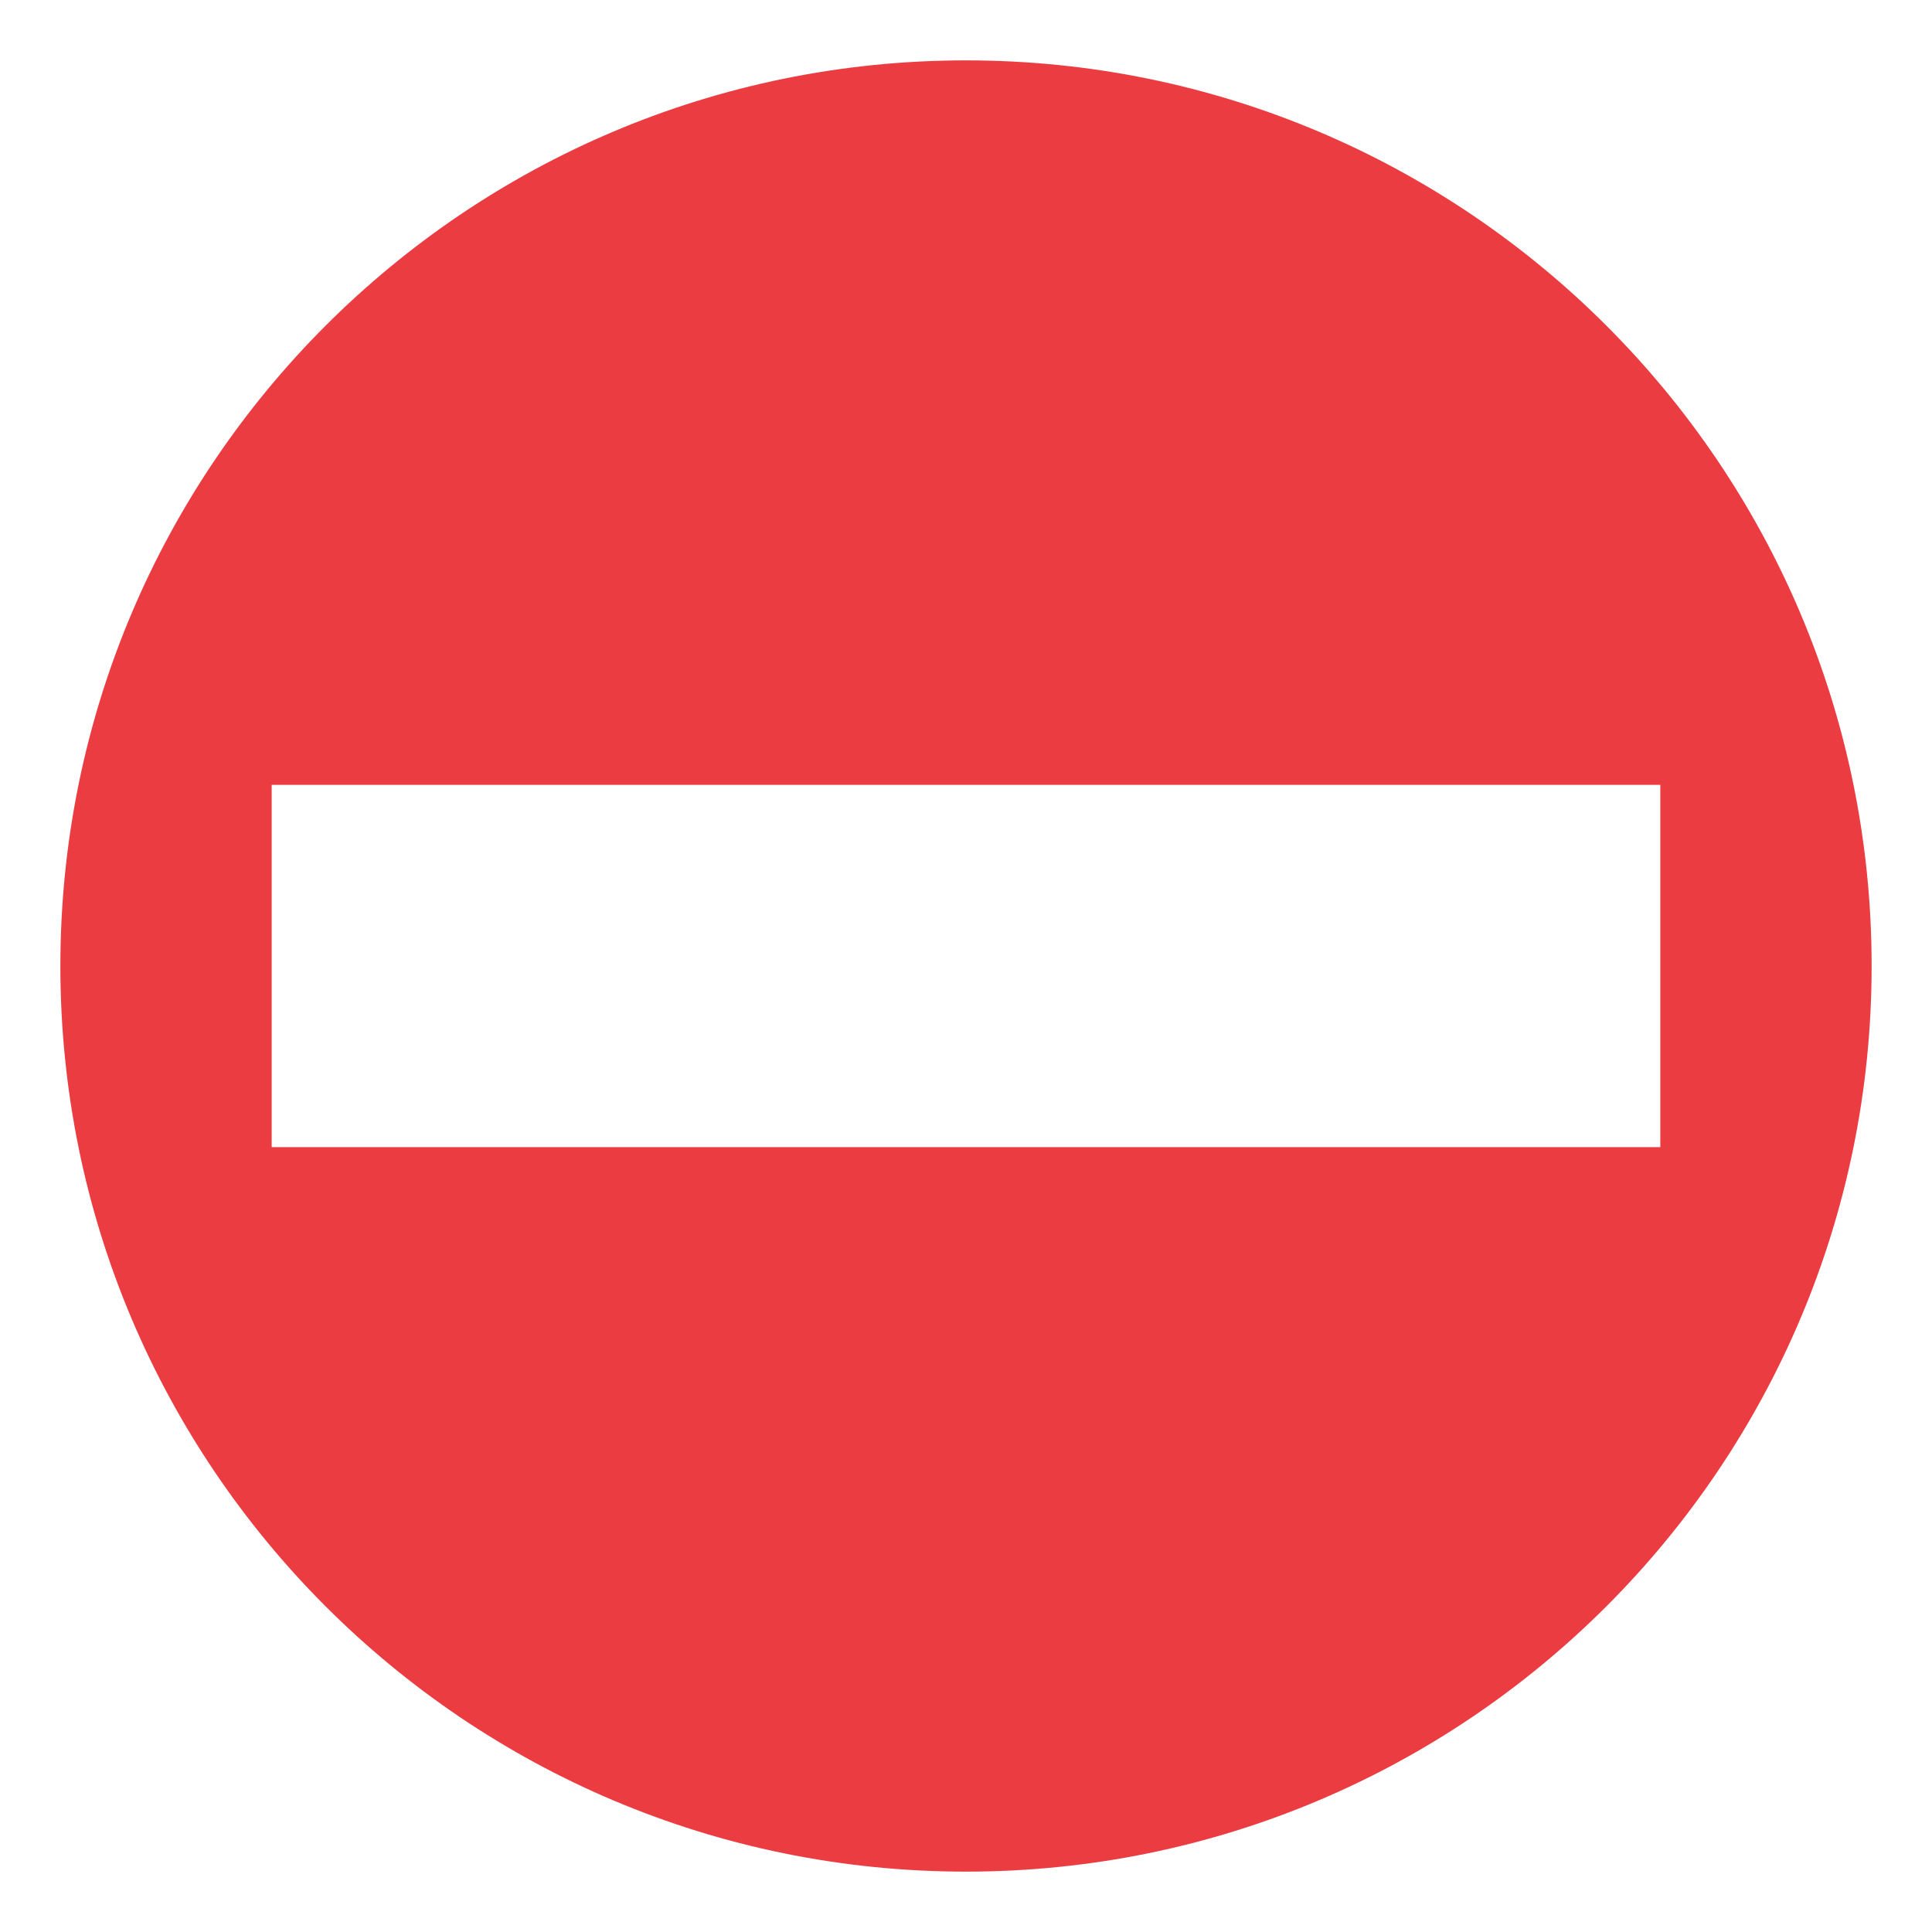 <svg xmlns="http://www.w3.org/2000/svg" viewBox="0 0 64 64" enable-background="new 0 0 64 64"><script xmlns="" id="argent-x-extension" data-extension-id="ajcicjlkibolbeaaagejfhnofogocgcj"/><path d="M32,2C15.432,2,2,15.432,2,32C1.999,48.568,15.432,62,32,62s30.001-13.432,30-30C62.001,15.432,48.568,2,32,2z M9,38V26h46  v12H9z" fill="#eb3c42"/></svg>